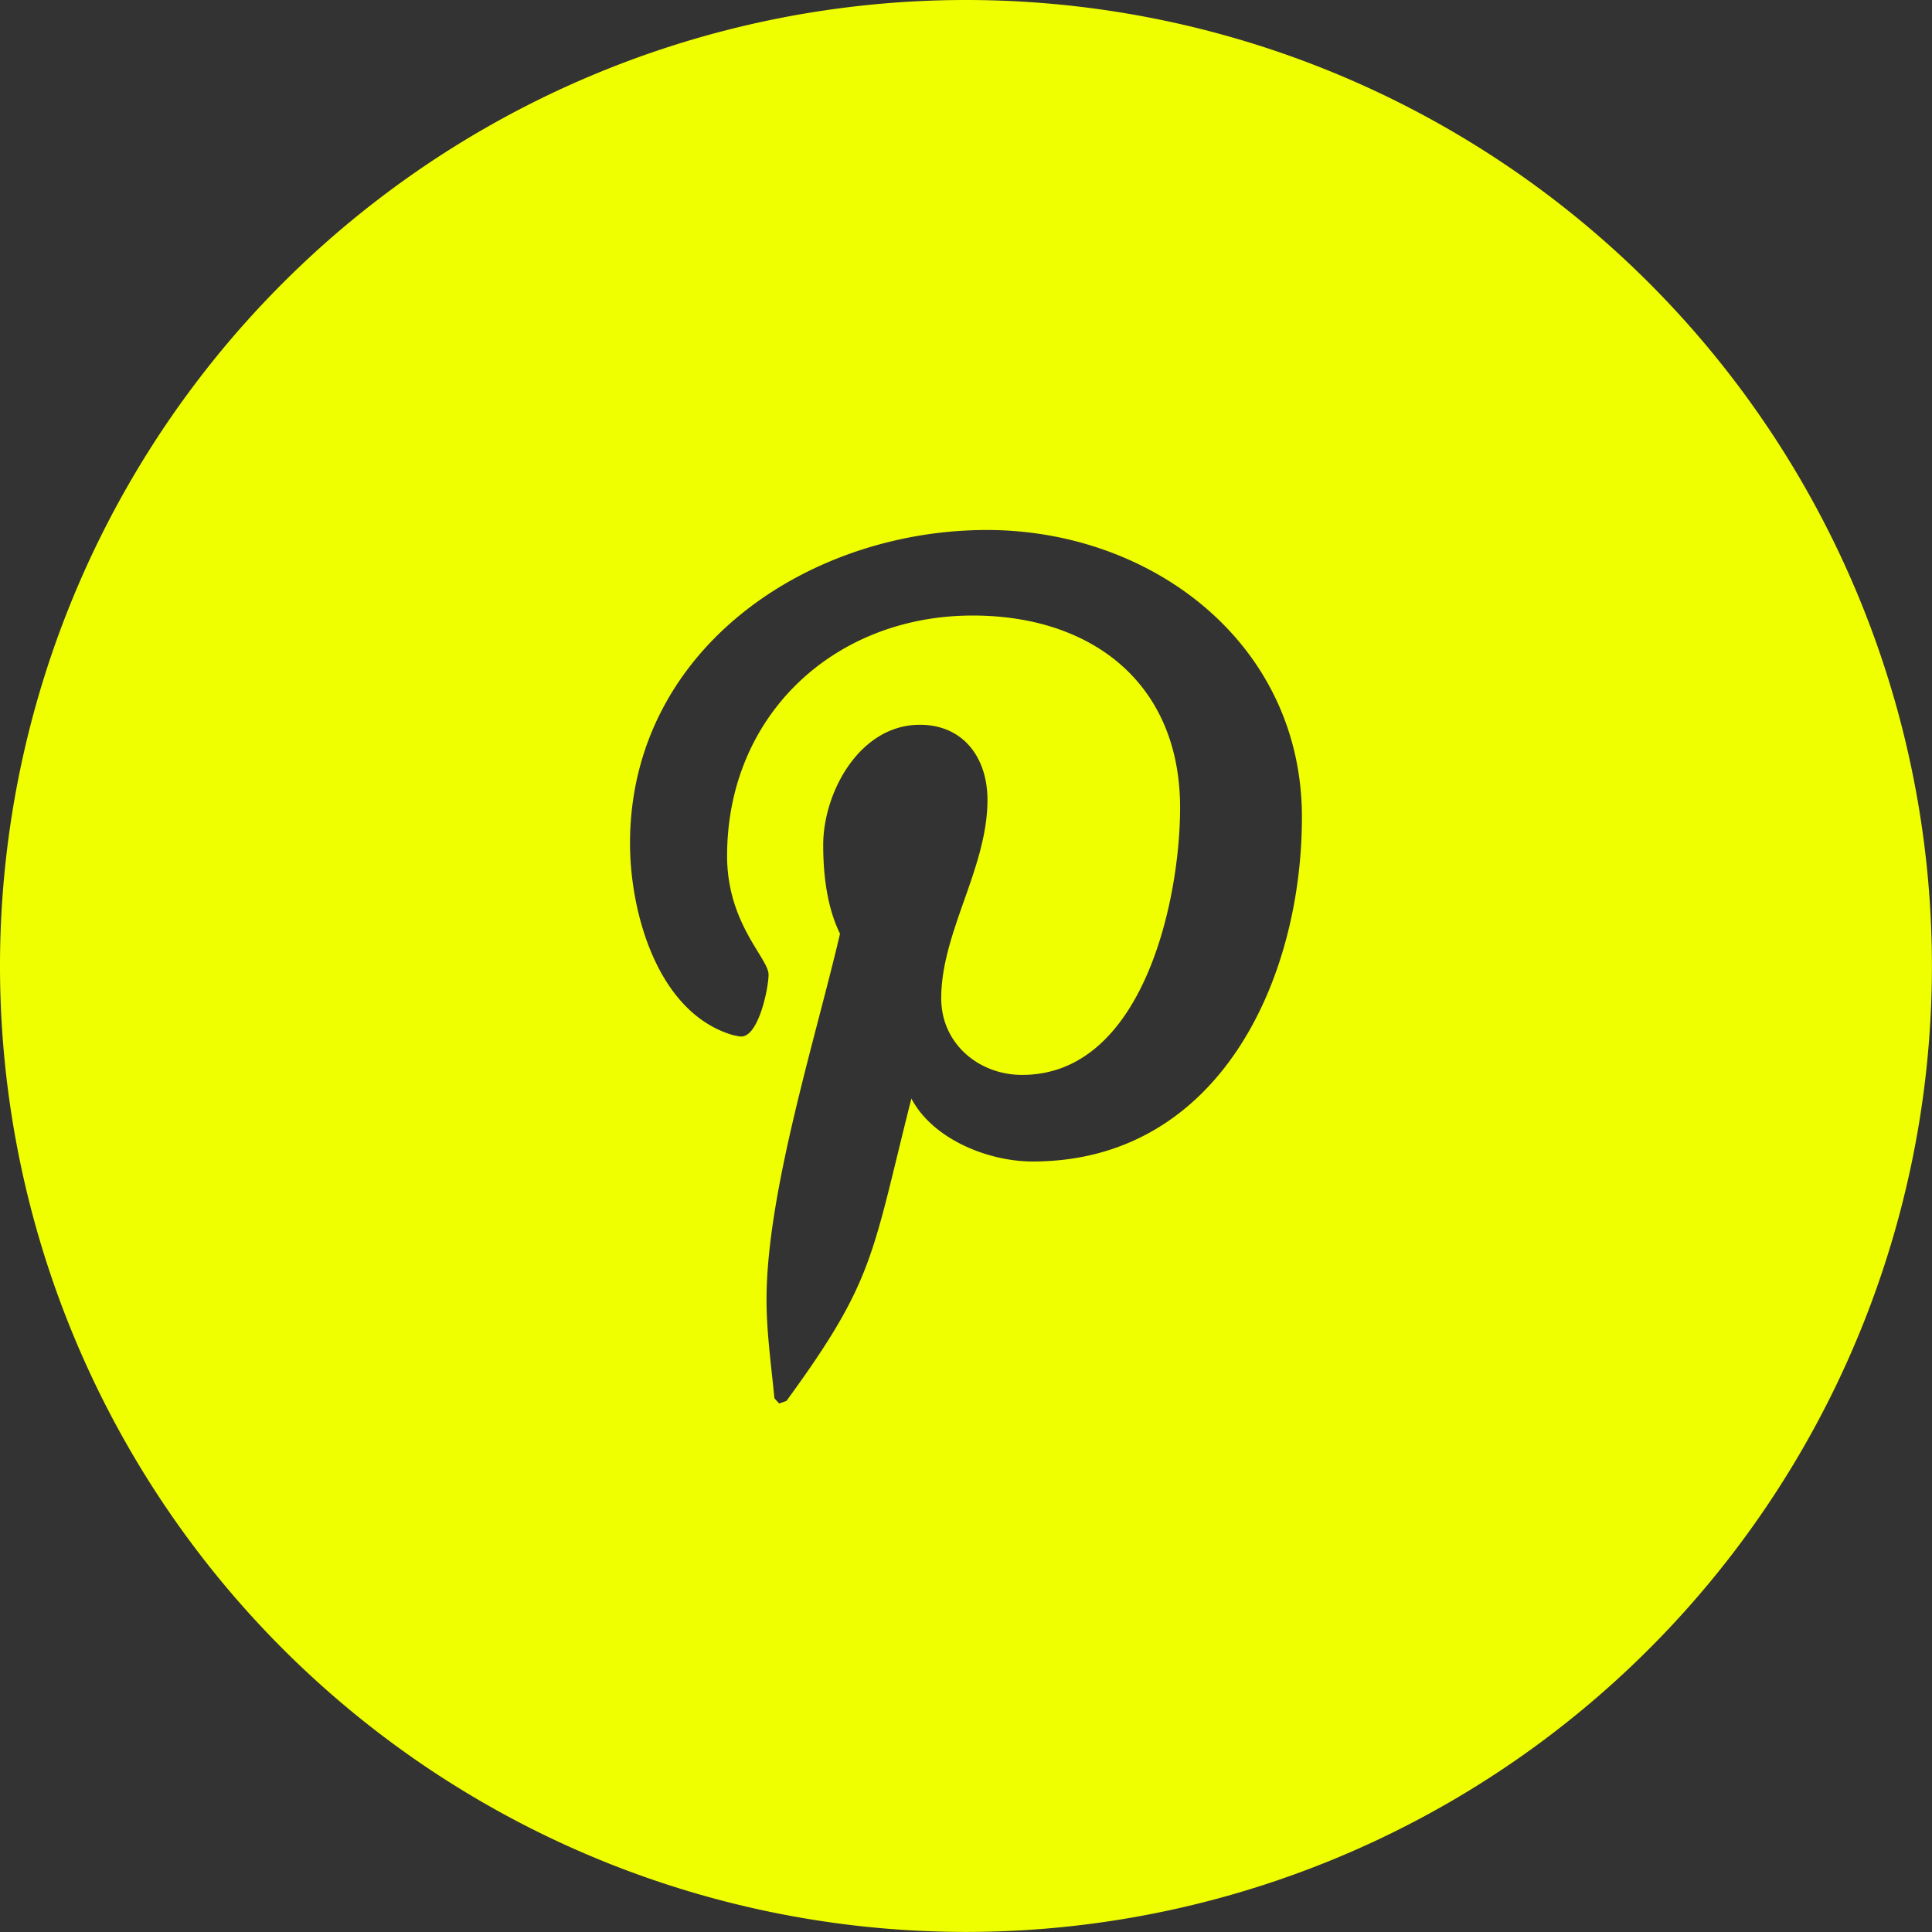 <?xml version="1.0" encoding="UTF-8" standalone="no"?>
<svg
   xmlns:dc="http://purl.org/dc/elements/1.1/"
   xmlns:cc="http://creativecommons.org/ns#"
   xmlns:rdf="http://www.w3.org/1999/02/22-rdf-syntax-ns#"
   xmlns:svg="http://www.w3.org/2000/svg"
   xmlns="http://www.w3.org/2000/svg"
   id="svg1513"
   version="1.1"
   viewBox="0 0 25.769 25.769"
   height="25.769mm"
   width="25.769mm">
  <rect x="0" y="0" width="25.769" height="25.769" fill="#333333" stroke="none"/>
  <defs
     id="defs1507" />
  <g
     transform="translate(1128.67,250.343)"
     id="layer1">
    <path
       d="m -1115.506,-243.274 c -2.394,0 -4.761,1.597 -4.761,4.18 0,0.917 0.364,2.254 1.365,2.555 0.035,0.007 0.084,0.021 0.119,0.021 0.231,0 0.364,-0.644 0.364,-0.826 0,-0.217 -0.553,-0.679 -0.553,-1.582 0,-1.876 1.428,-3.207 3.276,-3.207 1.589,0 2.766,0.903 2.766,2.563 0,1.239 -0.497,3.564 -2.107,3.564 -0.581,0 -1.079,-0.42 -1.079,-1.022 0,-0.882 0.617,-1.737 0.617,-2.647 0,-0.553 -0.315,-1.001 -0.903,-1.001 -0.798,0 -1.288,0.896 -1.288,1.604 0,0.392 0.049,0.826 0.224,1.183 -0.322,1.386 -0.98,3.452 -0.98,4.88 0,0.441 0.063,0.875 0.105,1.316 l 0.063,0.07 0.098,-0.035 c 1.176,-1.61 1.134,-1.925 1.666,-4.033 0.287,0.546 1.029,0.84 1.617,0.84 2.479,0 3.592,-2.416 3.592,-4.593 0,-2.317 -2.002,-3.83 -4.201,-3.83 z m 12.604,5.815 a 12.884,12.884 0 0 1 -12.884,12.884 12.884,12.884 0 0 1 -12.884,-12.884 12.884,12.884 0 0 1 12.884,-12.884 12.884,12.884 0 0 1 12.884,12.884 z"
       style="font-style:normal;font-variant:normal;font-weight:normal;font-stretch:normal;font-size:medium;line-height:100%;font-family:Typicons;-inkscape-font-specification:Typicons;letter-spacing:0px;word-spacing:0px;fill:#f0ff00;fill-opacity:1;stroke:none;stroke-width:0.314px;stroke-linecap:butt;stroke-linejoin:miter;stroke-opacity:1"
       id="path829" />
  </g>
</svg>

